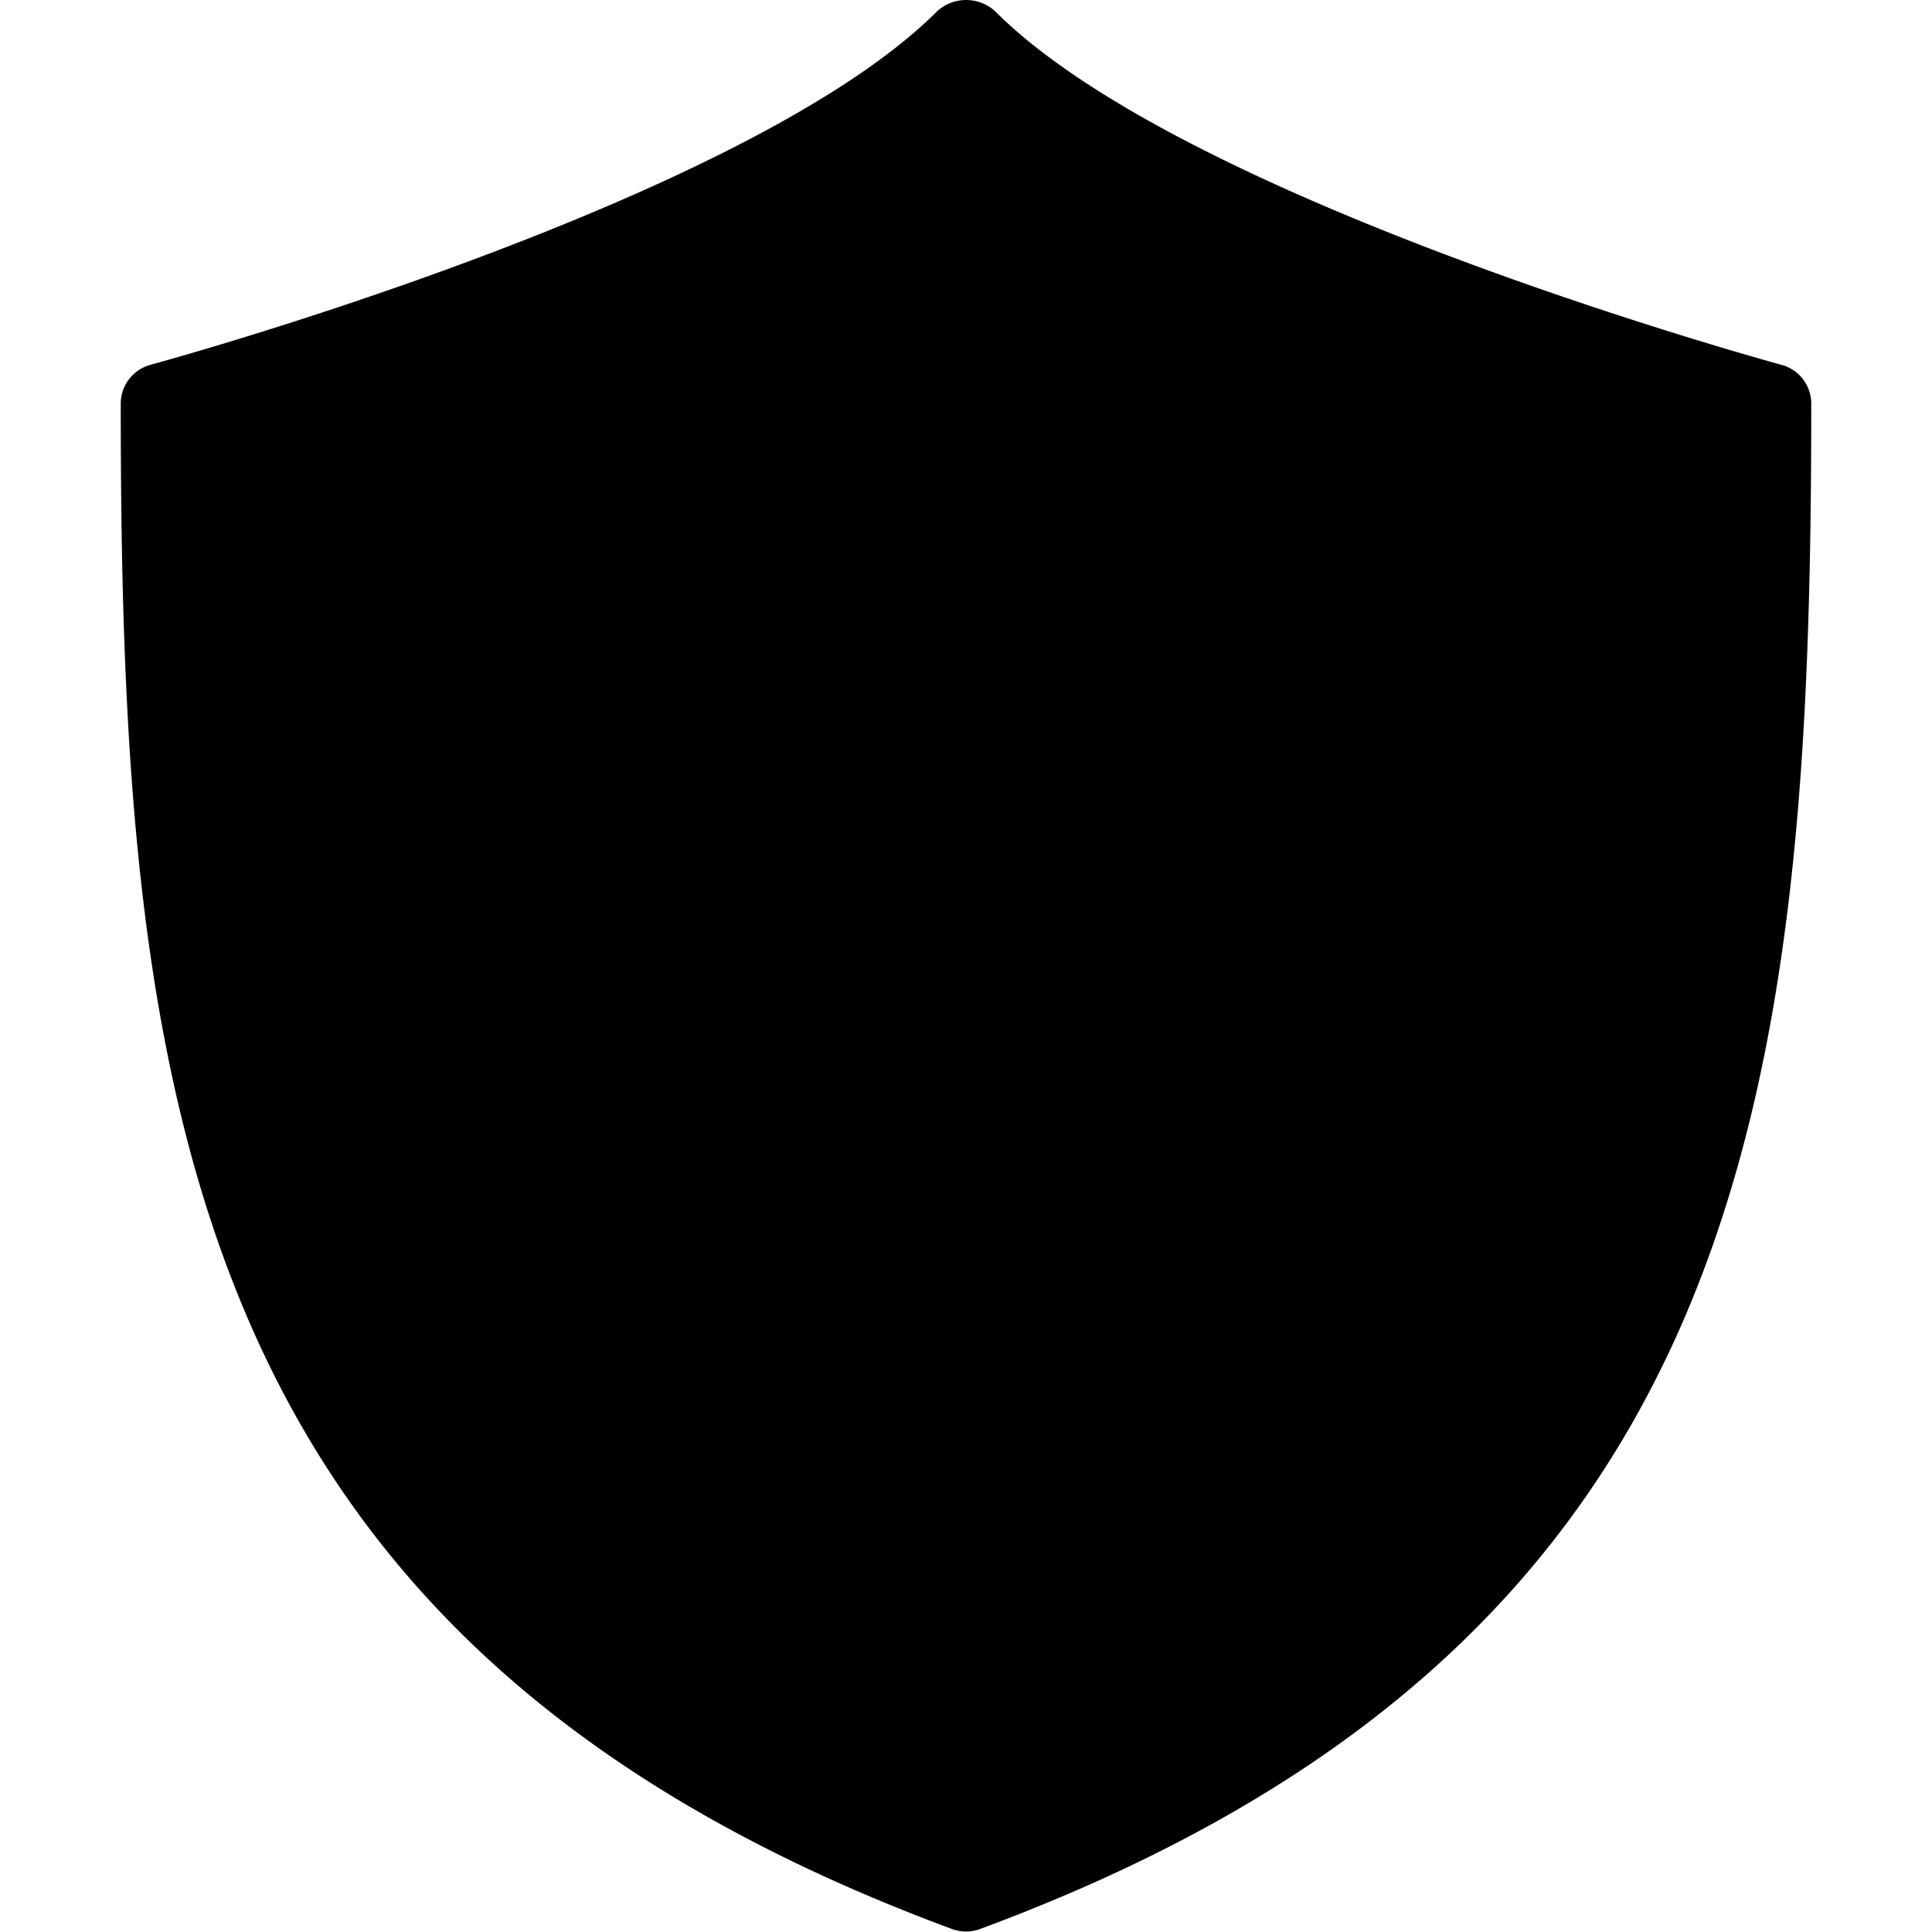 <svg xmlns="http://www.w3.org/2000/svg" viewBox="0 0 24 24">
  <g clip-path="url(#a)">
    <path fill-rule="evenodd" d="M1.871 4.532H1.87a.499.499 0 0 0-.37.483c0 8.569.761 15.406 10.326 18.948a.5.5 0 0 0 .348 0C21.739 20.421 22.5 13.584 22.5 5.015a.499.499 0 0 0-.37-.483h-.001c-.134-.037-7.409-2.027-9.766-4.391a.534.534 0 0 0-.723 0c-2.362 2.365-9.633 4.354-9.769 4.39Z" clip-rule="evenodd"/>
  </g>
  <defs>
    <clipPath id="a">
      <path d="M0 0h24v24H0z"/>
    </clipPath>
  </defs>
</svg>
